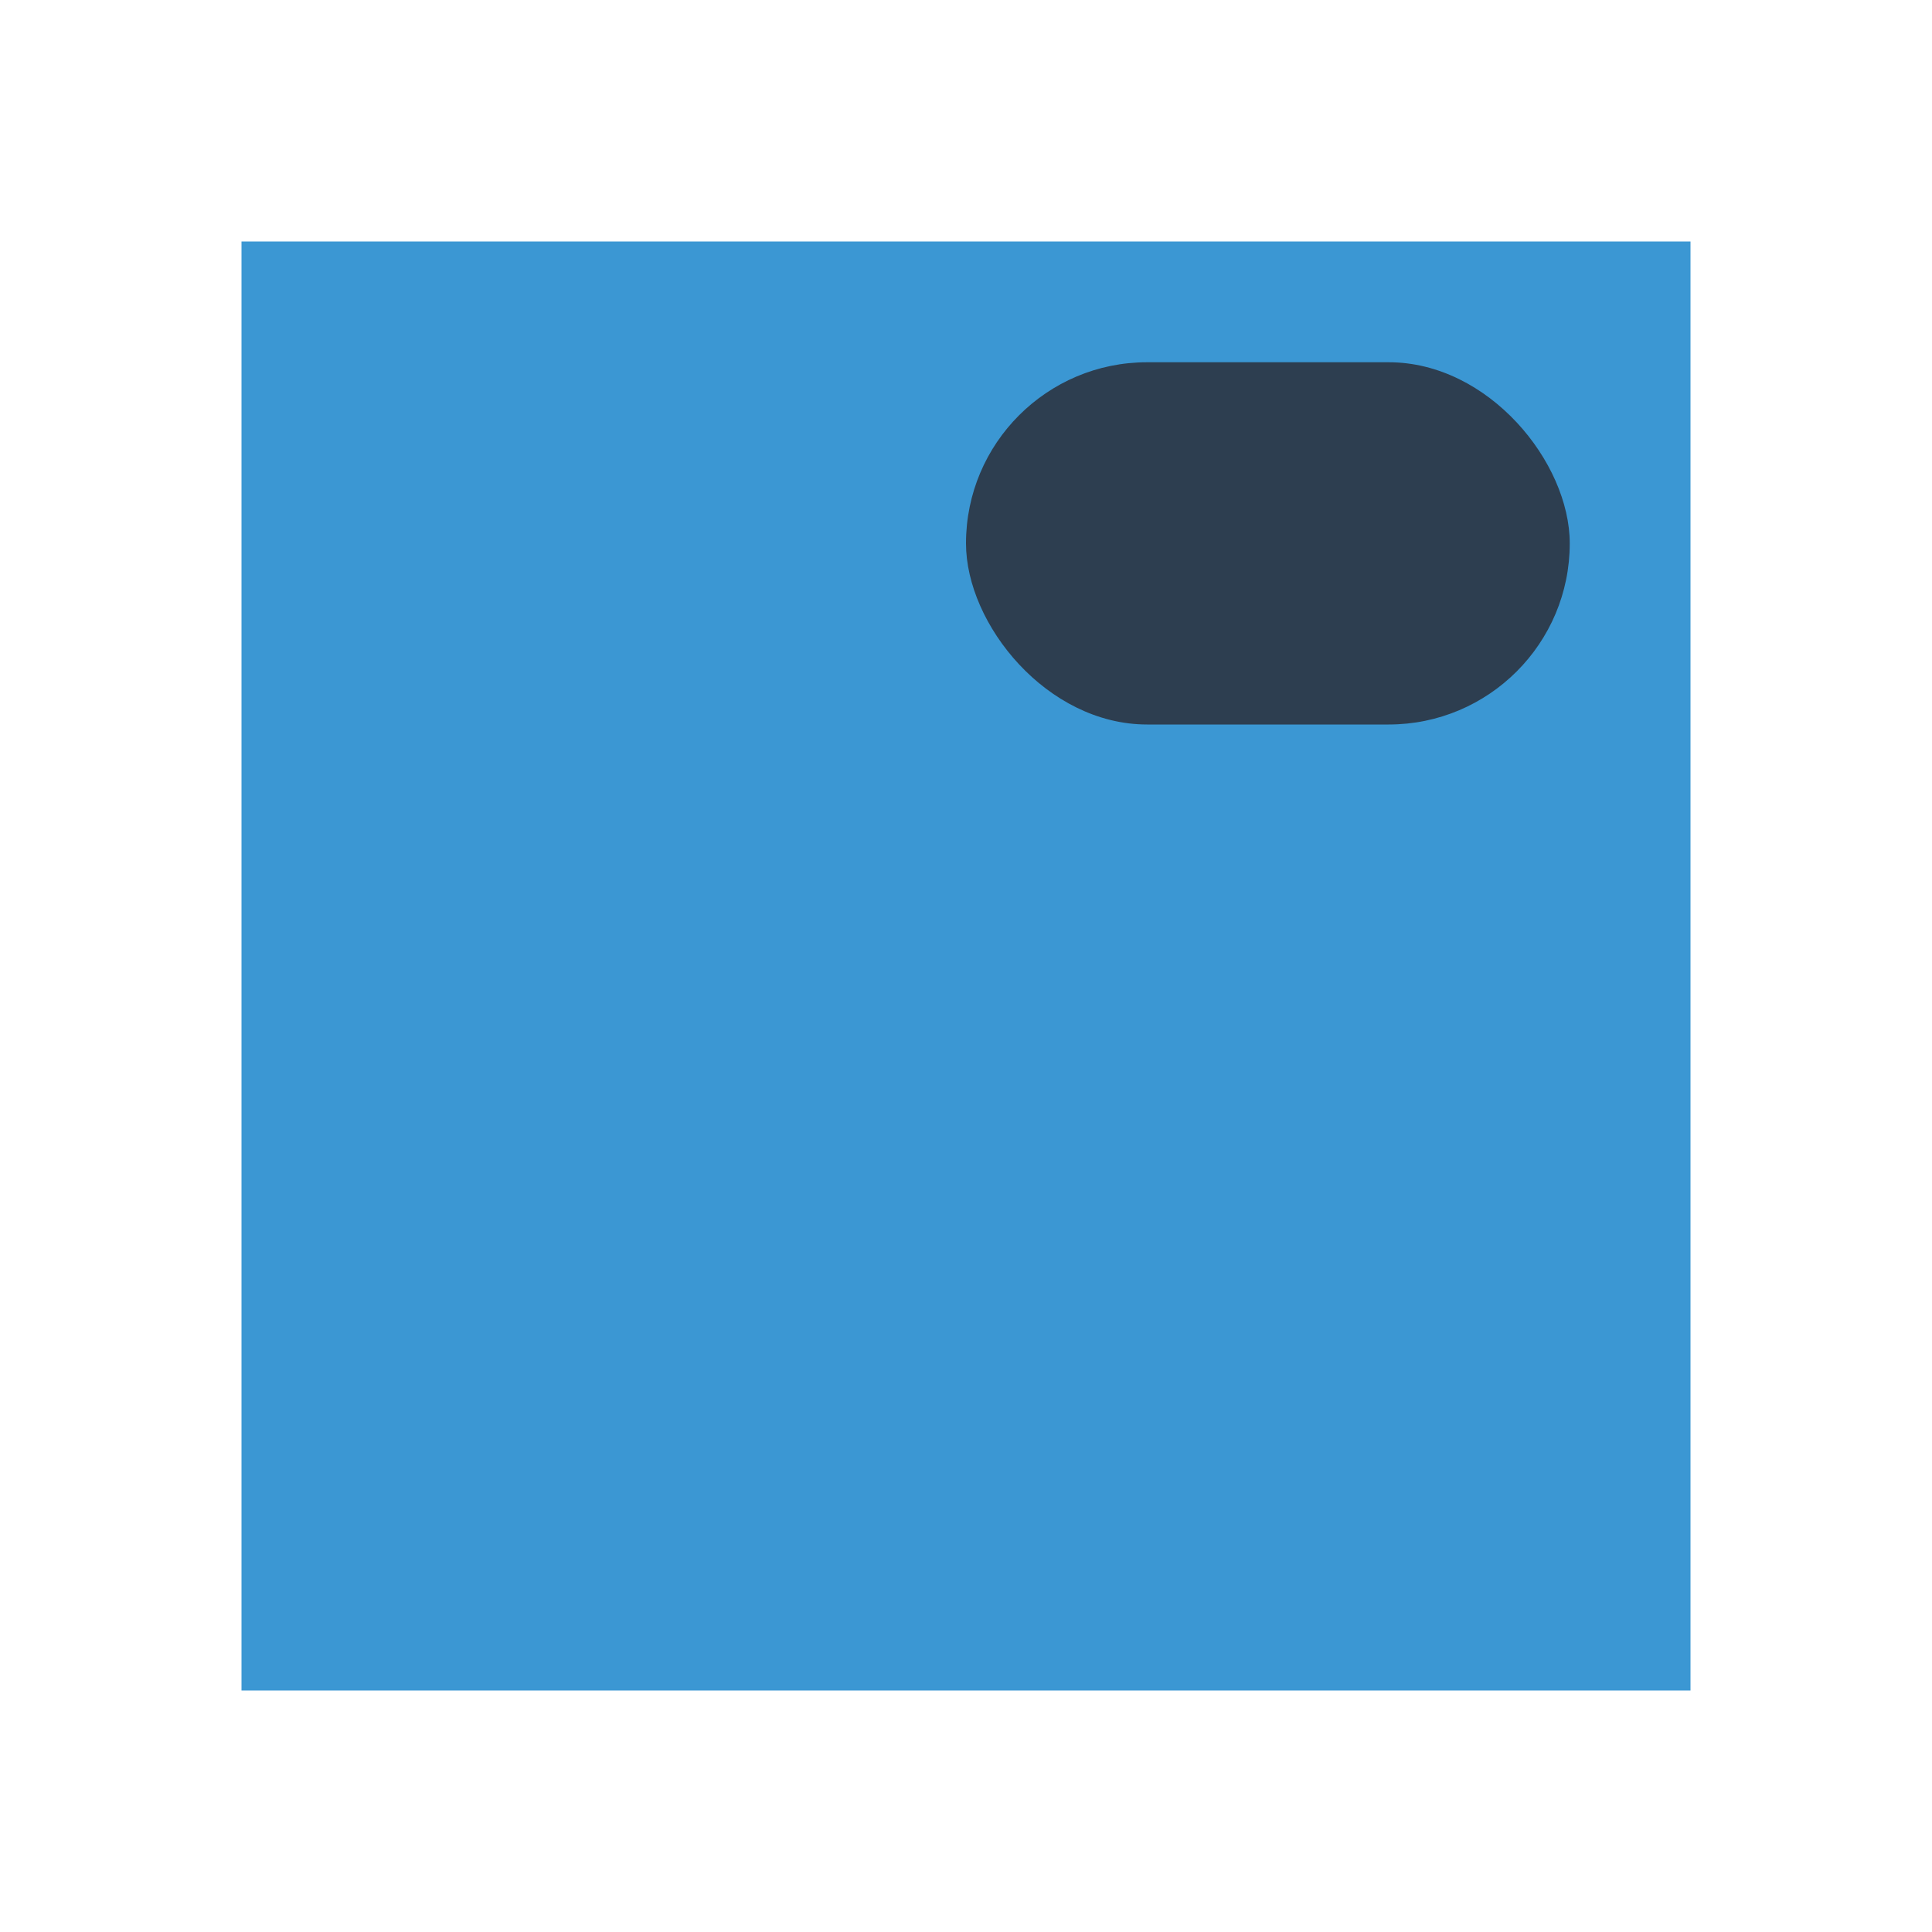 <svg id="Layer_1" data-name="Layer 1" xmlns="http://www.w3.org/2000/svg" xmlns:xlink="http://www.w3.org/1999/xlink" viewBox="0 0 16 16"><defs><clipPath id="clip-path"><rect id="_Rectangle_" data-name="&lt;Rectangle&gt;" width="16" height="16" fill="none"/></clipPath></defs><title>Tile16</title><g clip-path="url(#clip-path)"><rect x="2" y="2" width="12" height="12" fill="#3b97d3"/></g><rect x="8" y="3" width="5" height="3" rx="1.5" ry="1.5" fill="#2d3e50"/></svg>